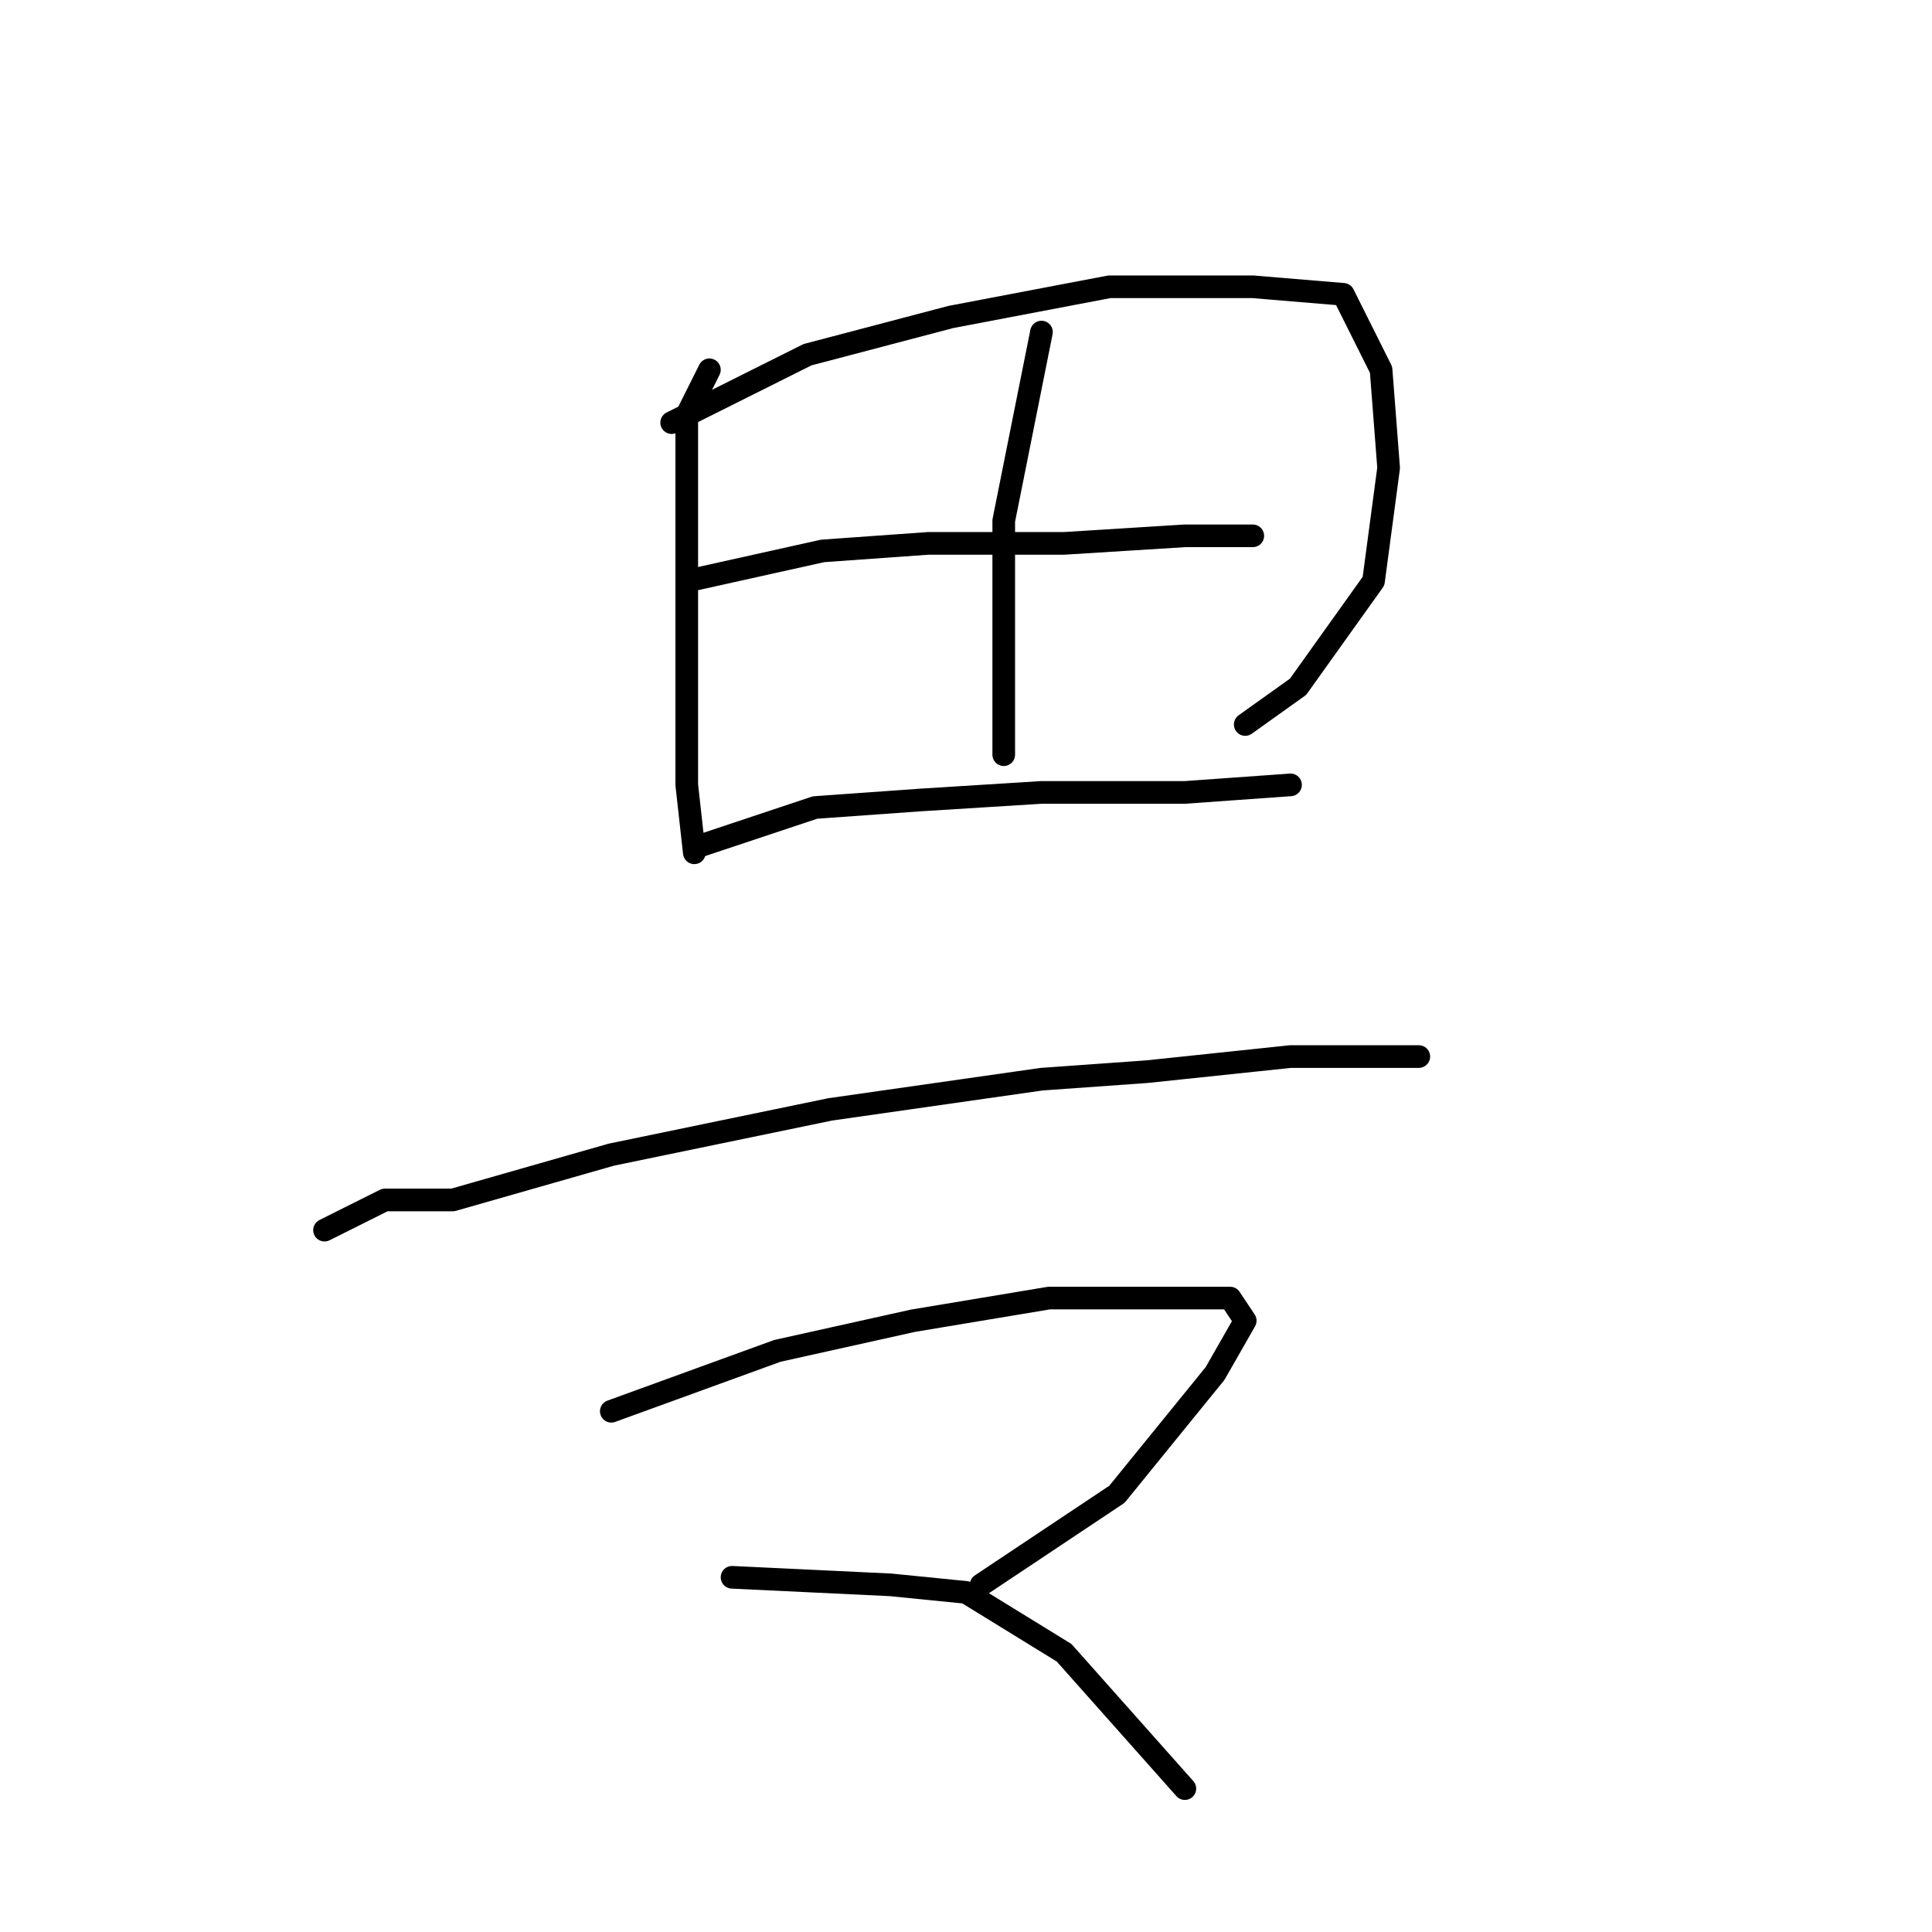 <?xml version="1.0" standalone="no"?>
    <svg width="256" height="256" xmlns="http://www.w3.org/2000/svg" version="1.1">
    <polyline stroke="black" stroke-width="3" stroke-linecap="round" fill="transparent" stroke-linejoin="round" points="94 49 91 55 91 63 91 68 91 81 91 90 91 104 92 113 92 113 " />
        <polyline stroke="black" stroke-width="3" stroke-linecap="round" fill="transparent" stroke-linejoin="round" points="89 56 107 47 126 42 147 38 166 38 178 39 183 49 184 62 182 77 172 91 165 96 165 96 " />
        <polyline stroke="black" stroke-width="3" stroke-linecap="round" fill="transparent" stroke-linejoin="round" points="138 44 133 69 133 81 133 96 133 100 133 100 " />
        <polyline stroke="black" stroke-width="3" stroke-linecap="round" fill="transparent" stroke-linejoin="round" points="91 77 109 73 123 72 141 72 157 71 166 71 166 71 " />
        <polyline stroke="black" stroke-width="3" stroke-linecap="round" fill="transparent" stroke-linejoin="round" points="93 112 108 107 122 106 138 105 157 105 171 104 171 104 " />
        <polyline stroke="black" stroke-width="3" stroke-linecap="round" fill="transparent" stroke-linejoin="round" points="43 163 51 159 60 159 81 153 110 147 138 143 152 142 171 140 185 140 188 140 188 140 " />
        <polyline stroke="black" stroke-width="3" stroke-linecap="round" fill="transparent" stroke-linejoin="round" points="81 187 103 179 121 175 139 172 155 172 163 172 165 175 161 182 148 198 130 210 130 210 " />
        <polyline stroke="black" stroke-width="3" stroke-linecap="round" fill="transparent" stroke-linejoin="round" points="97 209 118 210 128 211 141 219 157 237 157 237 " />
        </svg>